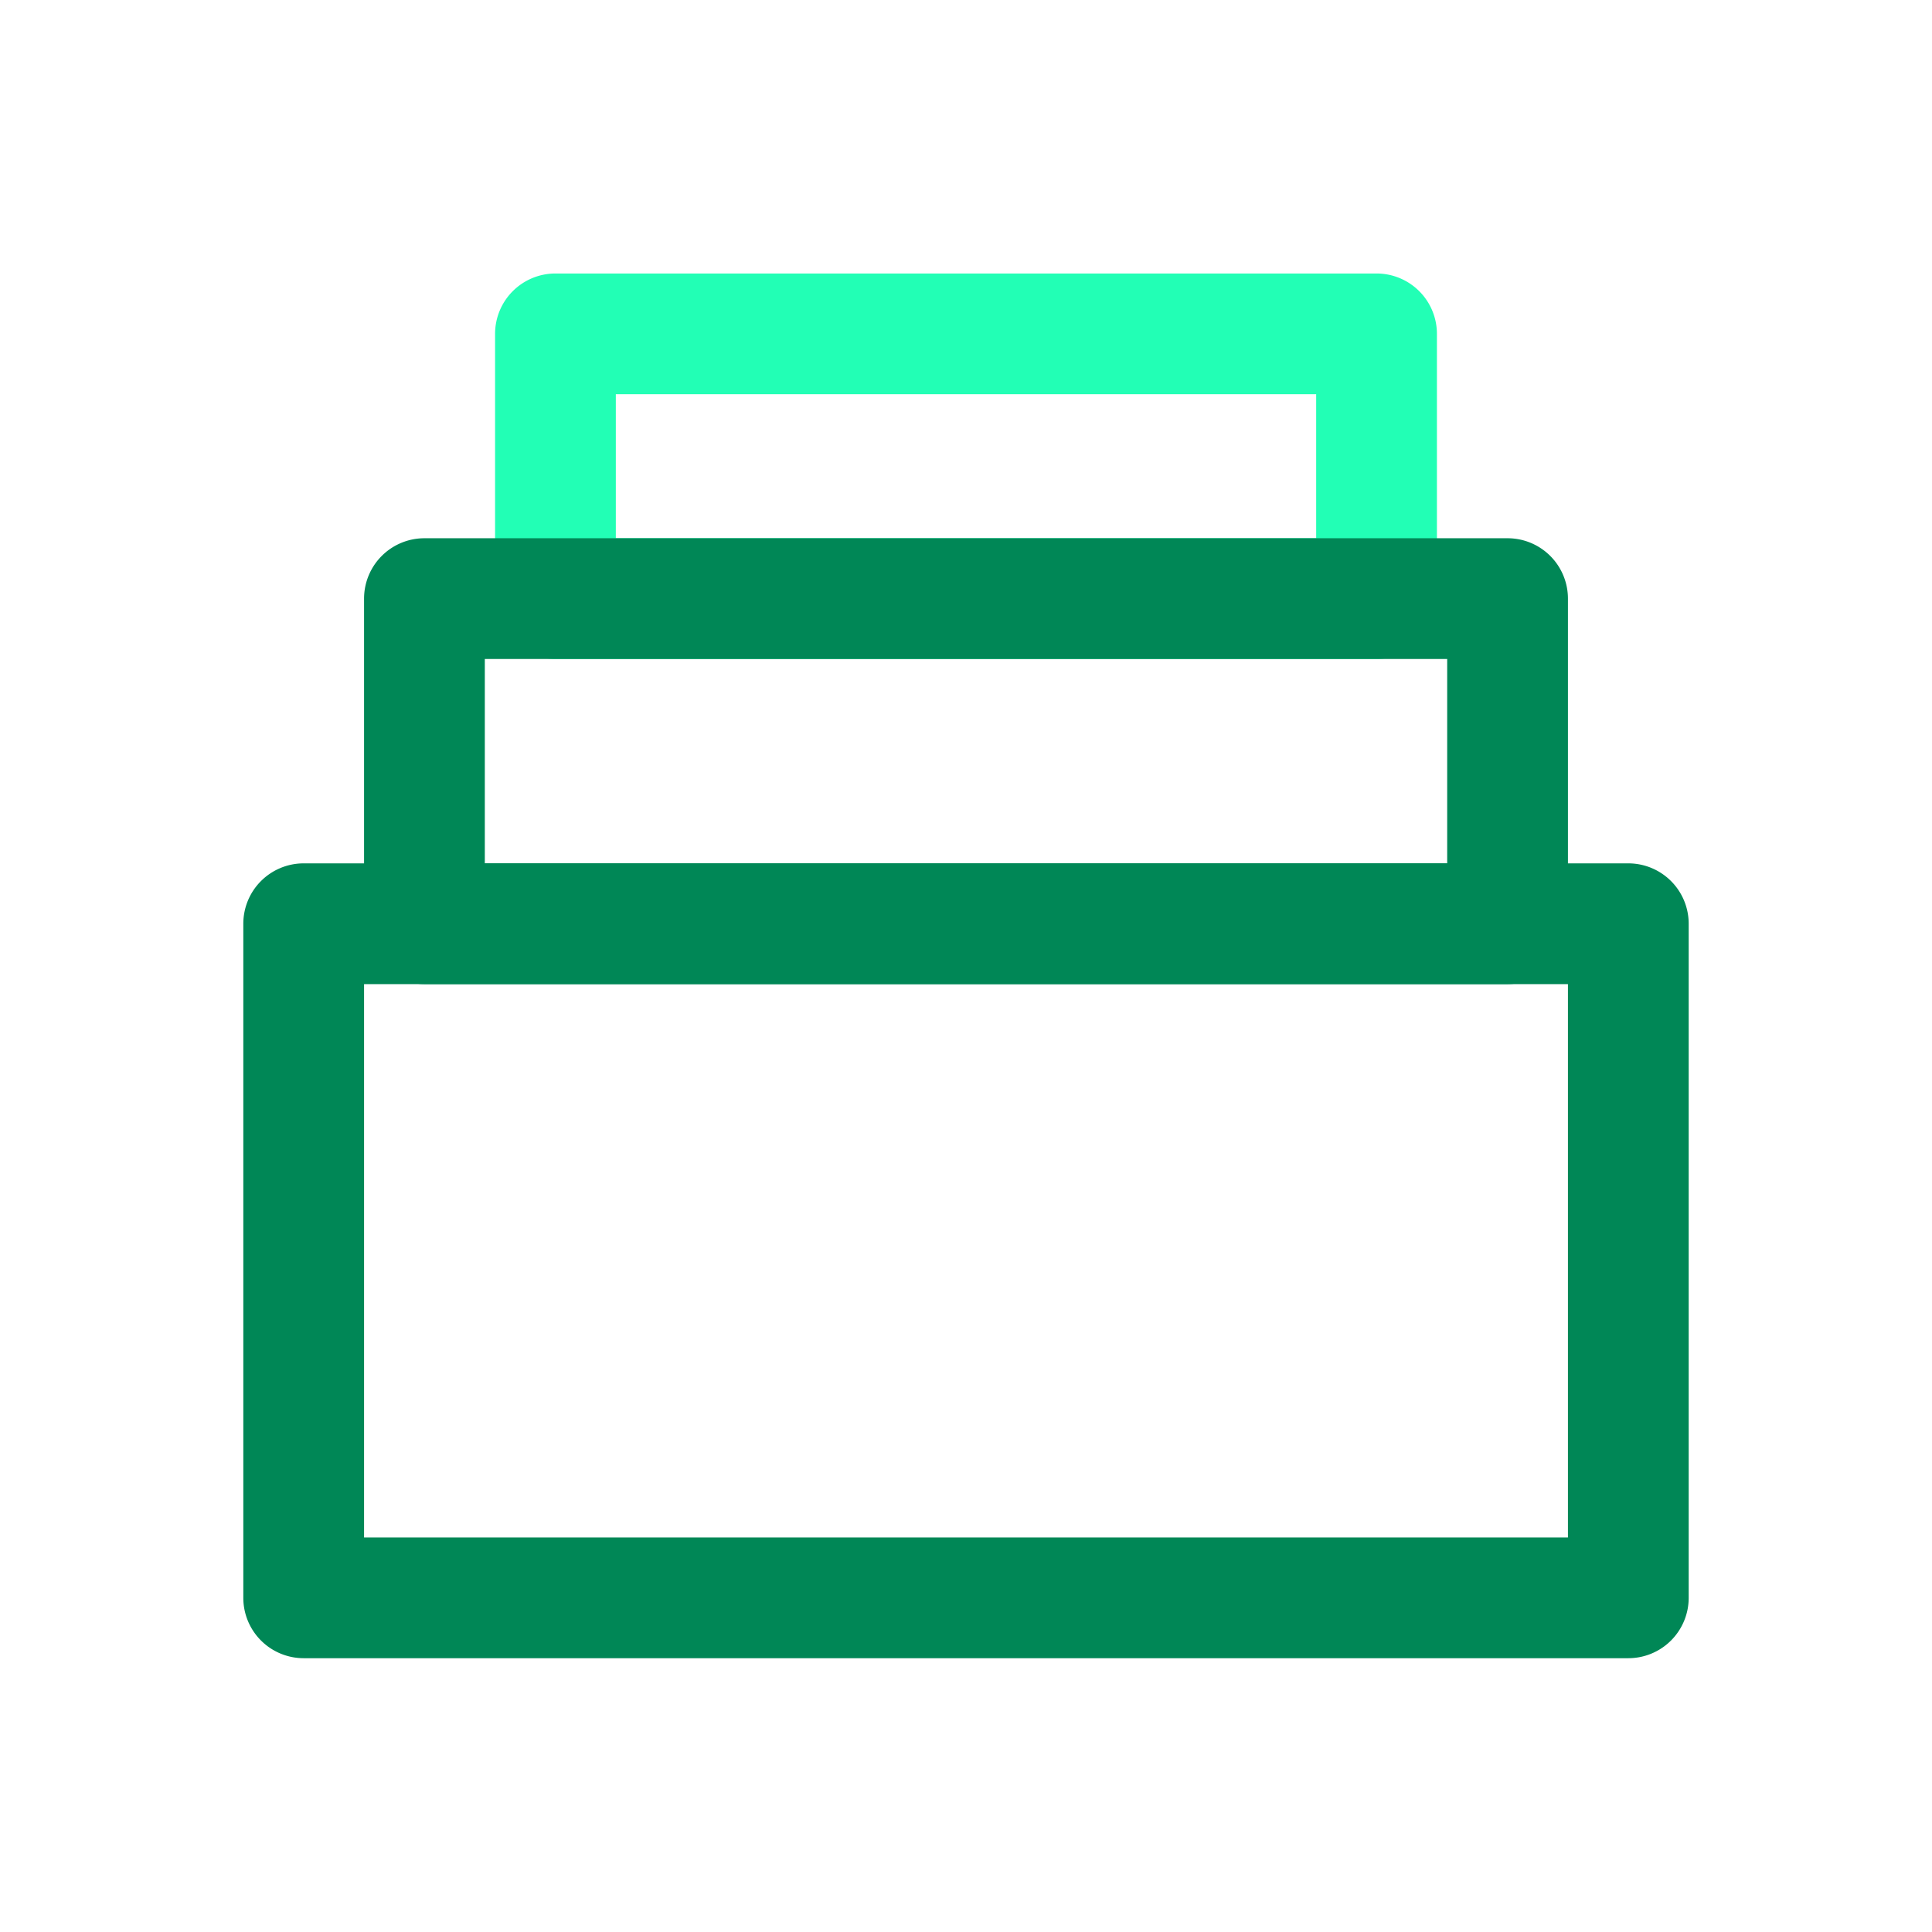 <svg xmlns="http://www.w3.org/2000/svg" data-name="Layer 1" viewBox="0 0 64 64" id="collection">
    <path fill="#22ffb5"
        d="M45.6 21.83H18.4a2 2 0 0 1-2-2v-8.77a2 2 0 0 1 2-2h27.2a2 2 0 0 1 2 2v8.77a2 2 0 0 1-2 2Zm-25.2-4h23.2v-4.77H20.4Z"></path>
    <path fill="#008756"
        d="M53.94 54.93H10.06a2 2 0 0 1-2-2V30.6a2 2 0 0 1 2-2h43.88a2 2 0 0 1 2 2v22.33a2 2 0 0 1-2 2Zm-41.88-4h39.88V32.6H12.06Z"></path>
    <path fill="#008756"
        d="M49.94 32.6H14.06a2 2 0 0 1-2-2V19.83a2 2 0 0 1 2-2h35.88a2 2 0 0 1 2 2V30.6a2 2 0 0 1-2 2Zm-33.88-4h31.88v-6.77H16.06Z"></path>
</svg>